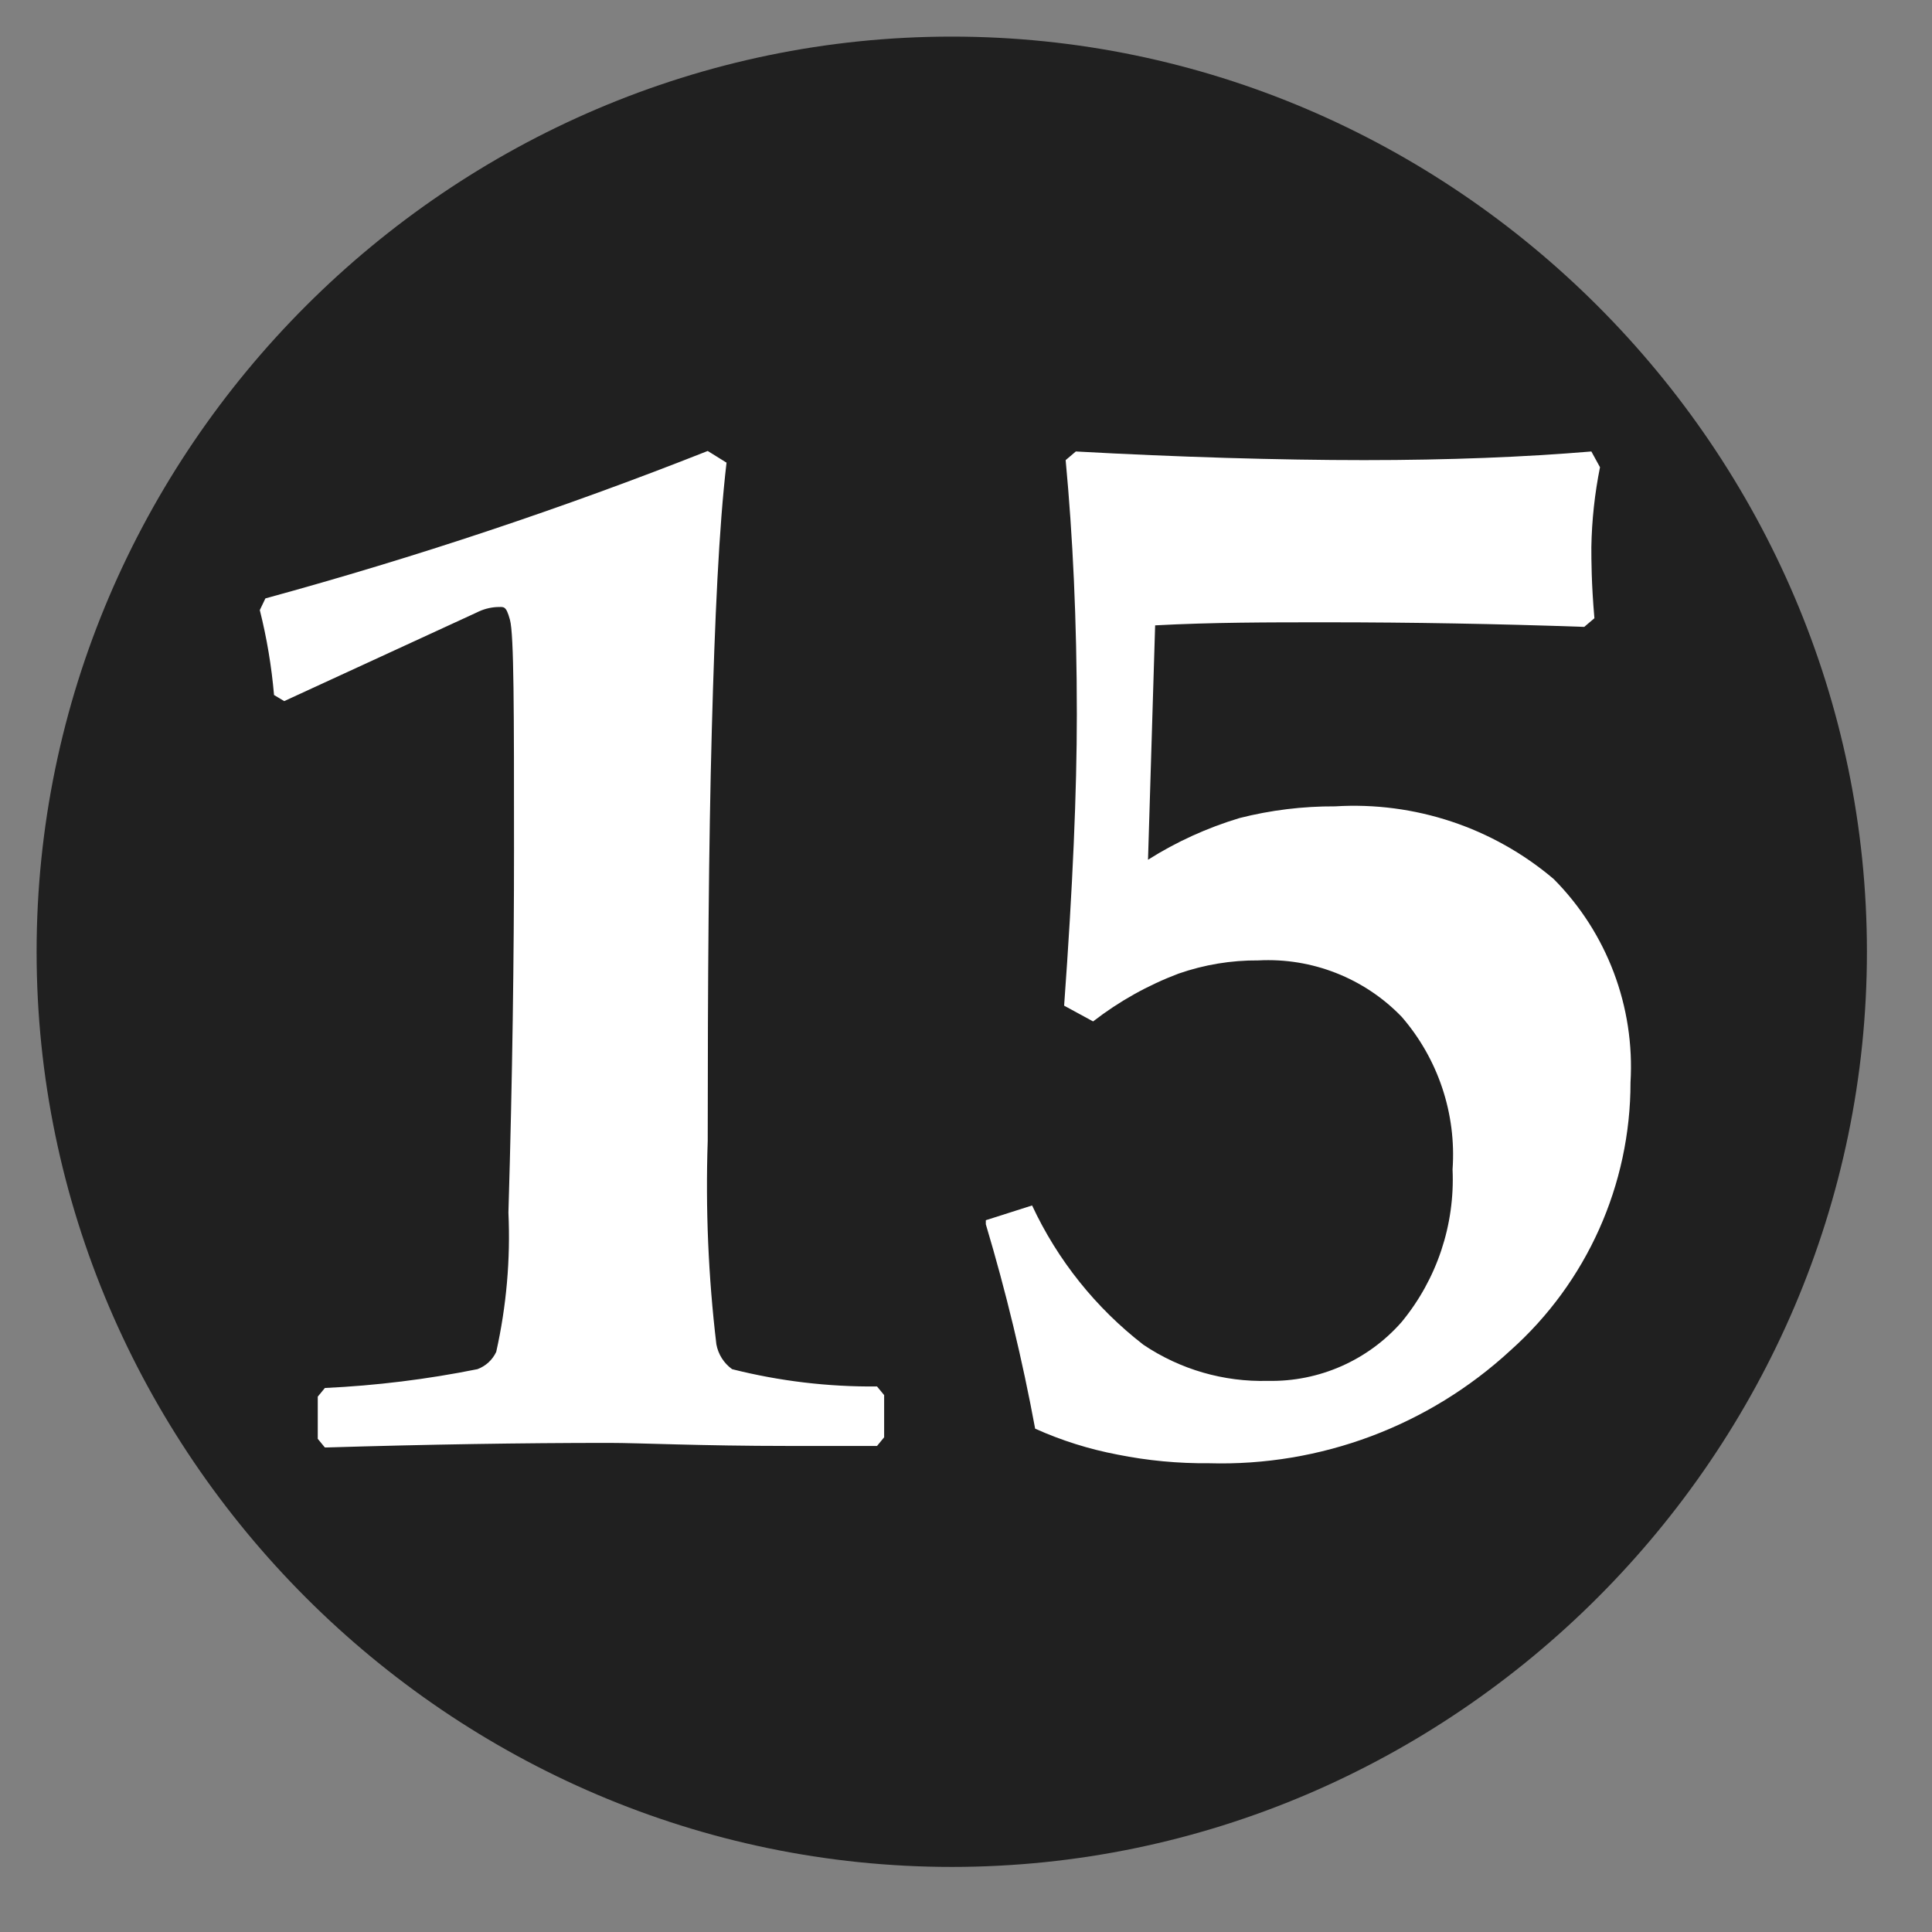 <?xml version="1.0" encoding="UTF-8" standalone="no"?>
<!DOCTYPE svg PUBLIC "-//W3C//DTD SVG 1.1//EN" "http://www.w3.org/Graphics/SVG/1.1/DTD/svg11.dtd">
<svg width="100%" height="100%" viewBox="0 0 38 38" version="1.1" xmlns="http://www.w3.org/2000/svg" xmlns:xlink="http://www.w3.org/1999/xlink" xml:space="preserve" xmlns:serif="http://www.serif.com/" style="fill-rule:evenodd;clip-rule:evenodd;stroke-linejoin:round;stroke-miterlimit:2;">
    <rect x="0" y="0" width="38" height="38" fill="#808080" stroke="none"/>
    <path d="M36.72,18.72C36.72,8.845 28.595,0.72 18.72,0.72C8.845,0.72 0.72,8.845 0.72,18.72C0.72,28.595 8.845,36.72 18.72,36.72C28.595,36.72 36.72,28.595 36.72,18.72" style="fill:rgb(32,32,32);fill-rule:nonzero;"/>
    <path d="M19.39,24.08L19.39,24L20.3,23.71C20.801,24.785 21.552,25.724 22.49,26.45C23.213,26.936 24.069,27.184 24.94,27.16C25.944,27.181 26.908,26.756 27.57,26C28.263,25.158 28.619,24.089 28.57,23C28.647,21.907 28.287,20.828 27.57,20C26.836,19.239 25.806,18.834 24.75,18.89C24.216,18.886 23.685,18.974 23.18,19.15C22.576,19.378 22.01,19.695 21.5,20.09L20.93,19.78C21.1,17.44 21.18,15.56 21.18,14.05C21.18,12.2 21.1,10.54 20.96,9.05L21.16,8.88C23.16,8.99 25.16,9.05 26.83,9.05C28.5,9.05 29.99,8.99 31.3,8.88L31.47,9.19C31.366,9.707 31.309,10.233 31.3,10.76C31.3,11.01 31.3,11.47 31.36,12.16L31.16,12.33C29.45,12.27 27.77,12.24 26.09,12.24C24.95,12.24 23.84,12.24 22.72,12.3L22.58,16.91C23.14,16.556 23.746,16.281 24.38,16.09C24.994,15.934 25.626,15.857 26.26,15.86C27.824,15.764 29.365,16.276 30.56,17.29C31.609,18.347 32.158,19.803 32.07,21.29C32.071,23.302 31.211,25.221 29.71,26.56C28.1,28.046 25.97,28.843 23.78,28.78C23.176,28.786 22.572,28.729 21.98,28.61C21.422,28.504 20.878,28.333 20.36,28.1C20.109,26.744 19.785,25.402 19.39,24.08ZM6.39,28.47L6.25,28.3L6.25,27.47L6.39,27.3C7.398,27.253 8.401,27.129 9.39,26.93C9.553,26.87 9.686,26.748 9.76,26.59C9.961,25.691 10.042,24.77 10,23.85C10.08,21.17 10.11,18.78 10.11,16.73C10.11,13.99 10.11,12.48 10.03,12.19C9.95,11.9 9.91,11.94 9.77,11.94C9.63,11.948 9.494,11.986 9.37,12.05L5.59,13.79L5.39,13.67C5.341,13.107 5.248,12.548 5.11,12L5.22,11.77C8.171,10.963 11.075,9.995 13.92,8.87L14.29,9.1C14.14,10.38 14.06,12.15 14,14.37C13.94,16.59 13.92,19.27 13.92,22.44C13.875,23.776 13.932,25.113 14.09,26.44C14.126,26.637 14.237,26.813 14.4,26.93C15.332,27.165 16.289,27.279 17.25,27.27L17.39,27.44L17.39,28.27L17.25,28.44L15.51,28.44C13.77,28.44 12.58,28.38 11.98,28.38C10.27,28.38 8.41,28.41 6.42,28.47L6.39,28.47Z" style="fill:white;fill-rule:nonzero;"/>
</svg>
